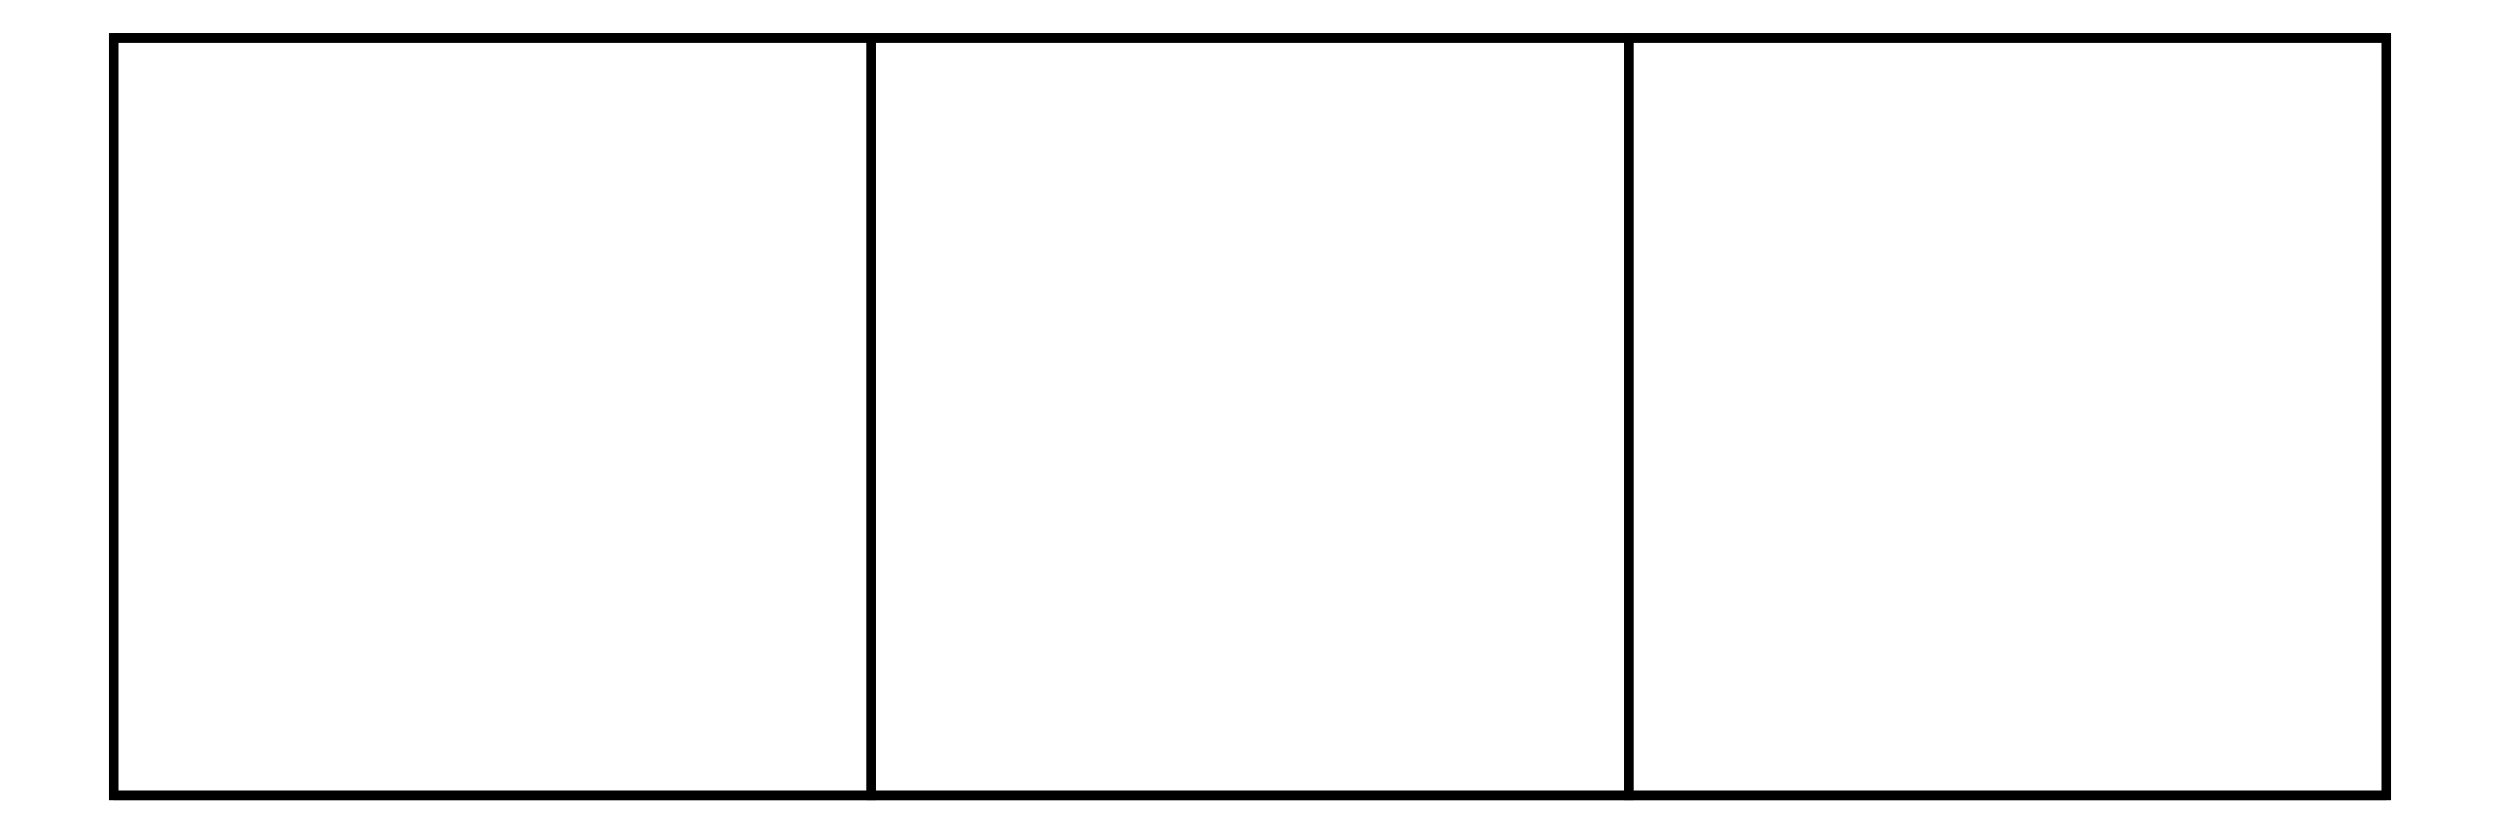 <svg xmlns="http://www.w3.org/2000/svg" width="300.0" height="100.0" viewBox="-155.000 -55.000 310.000 110.000">
<g fill="none" stroke="black" stroke-width="0.005%" transform="translate(0, 0) scale(100, -100)">
<polygon points="0.500,-0.500 1.500,-0.500 1.500,0.500 0.500,0.500" />
<polygon points="-1.500,-0.500 -0.500,-0.500 -0.500,0.500 -1.500,0.500" />
<polygon points="1.500,0.500 0.500,0.500 -1.500,0.500 -0.500,0.500" />
<polygon points="0.500,-0.500 1.500,-0.500 -0.500,-0.500 -1.500,-0.500" />
<polygon points="0.500,-0.500 -1.500,-0.500 -1.500,0.500 0.500,0.500" />
<polygon points="1.500,-0.500 1.500,0.500 -0.500,0.500 -0.500,-0.500" />
</g>
</svg>